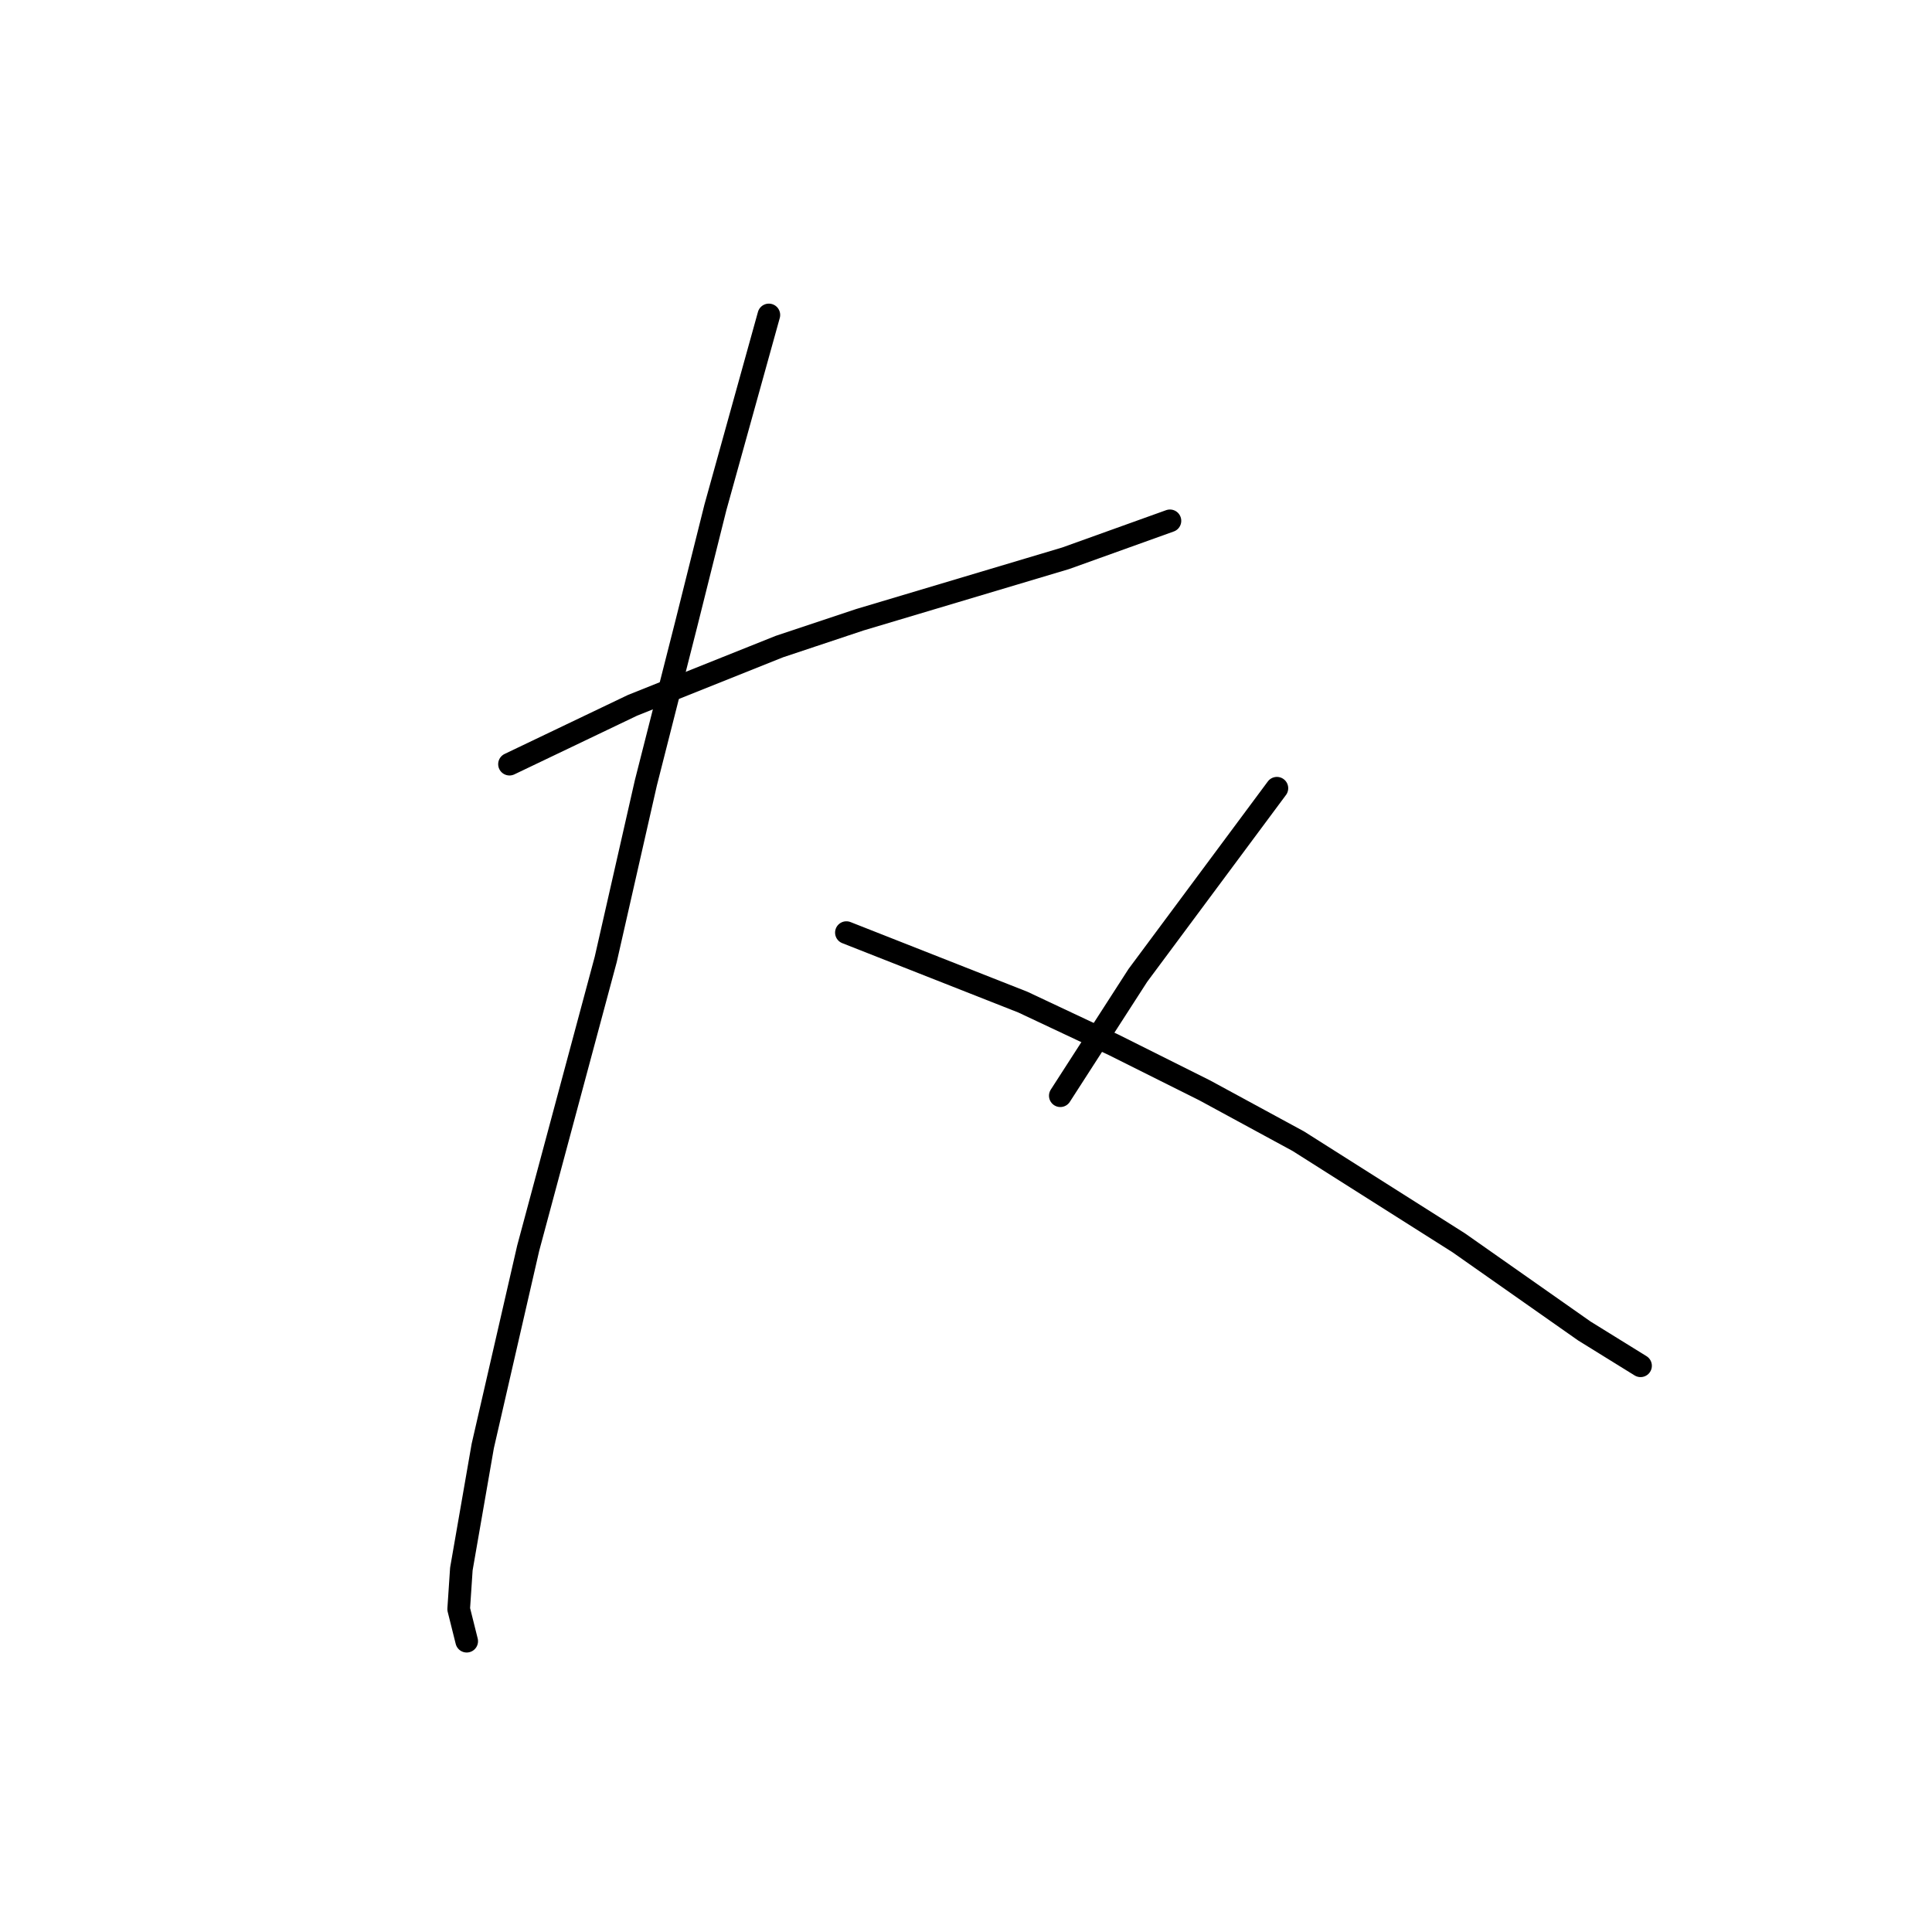 <?xml version="1.0" standalone="no"?>
    <svg width="256" height="256" xmlns="http://www.w3.org/2000/svg" version="1.1">
    <polyline stroke="black" stroke-width="3" stroke-linecap="round" fill="transparent" stroke-linejoin="round" points="67.51 101.255 75.659 97.358 83.808 93.46 103.295 85.666 113.924 82.123 141.206 73.974 155.023 69.013 155.023 69.013 " />
        <polyline stroke="black" stroke-width="3" stroke-linecap="round" fill="transparent" stroke-linejoin="round" points="101.878 41.732 98.335 54.487 94.792 67.242 90.894 82.831 85.58 103.735 80.265 127.119 69.99 165.384 63.967 191.603 61.133 207.901 60.778 213.215 61.841 217.467 61.841 217.467 " />
        <polyline stroke="black" stroke-width="3" stroke-linecap="round" fill="transparent" stroke-linejoin="round" points="112.152 123.576 123.845 128.182 135.537 132.788 147.583 138.457 159.629 144.48 172.03 151.212 193.288 164.676 209.941 176.368 217.381 180.974 217.381 180.974 " />
        <polyline stroke="black" stroke-width="3" stroke-linecap="round" fill="transparent" stroke-linejoin="round" points="169.196 104.444 159.984 116.845 150.772 129.245 140.497 145.189 140.497 145.189 " />
        </svg>